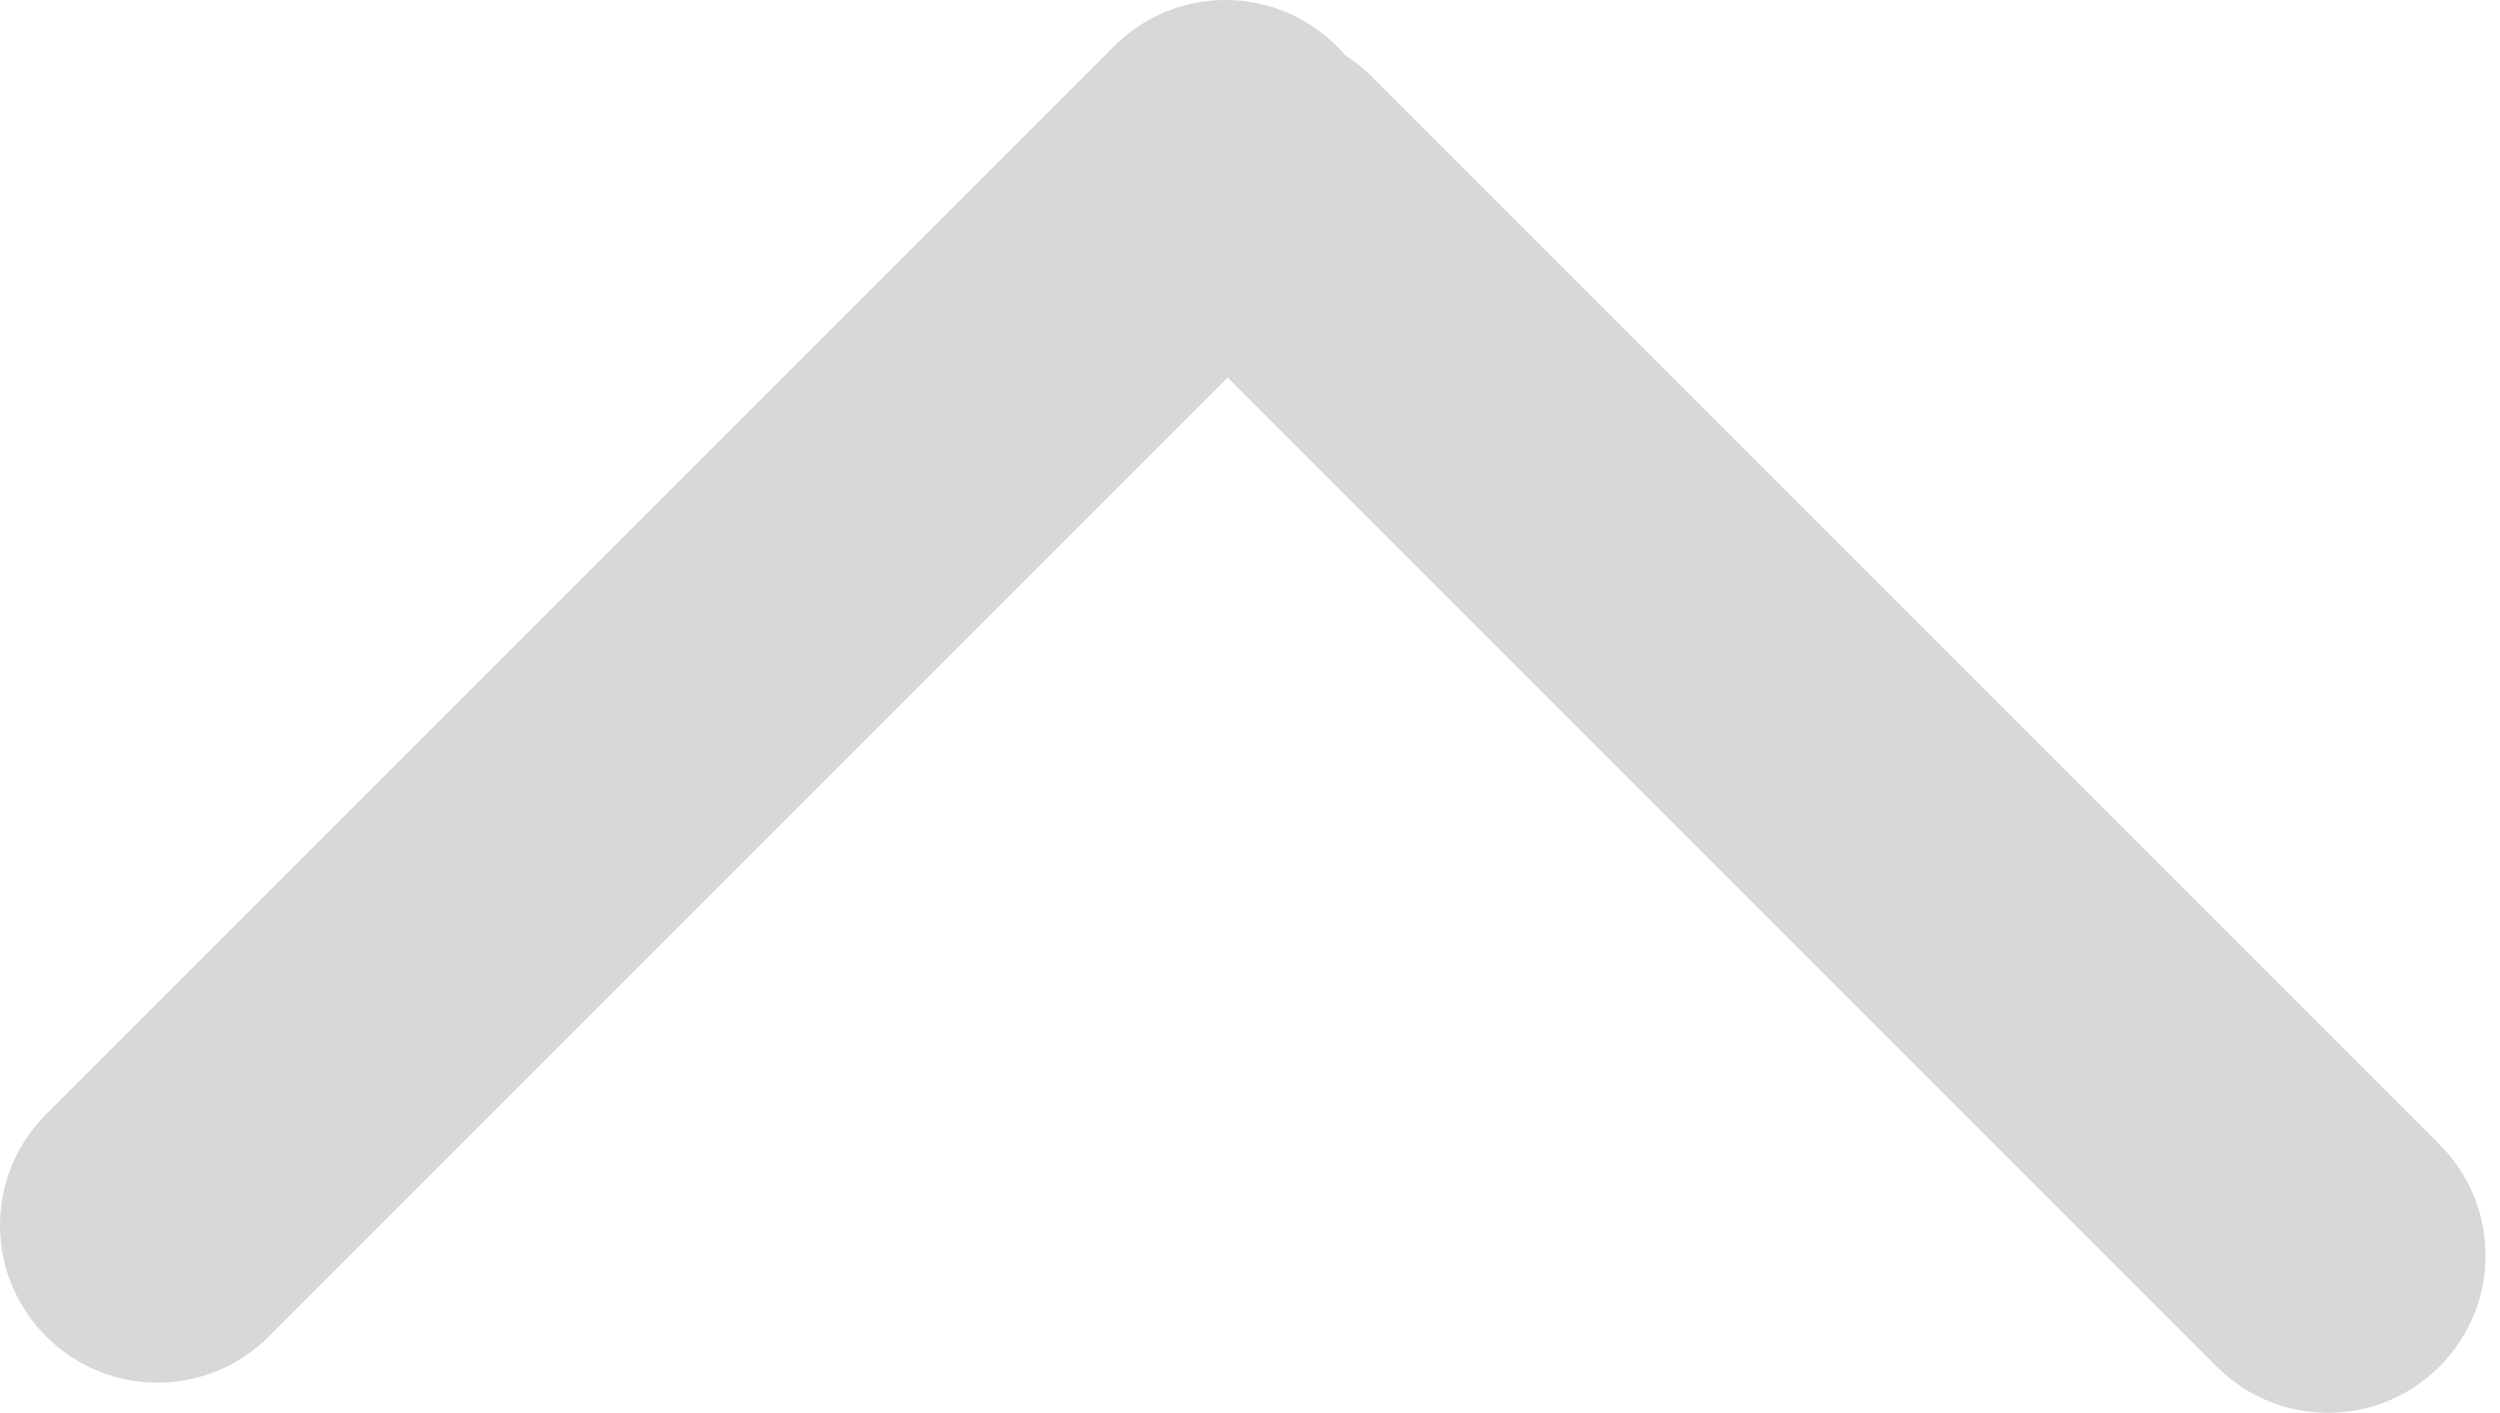 <?xml version="1.0" standalone="no"?><!DOCTYPE svg PUBLIC "-//W3C//DTD SVG 1.1//EN" "http://www.w3.org/Graphics/SVG/1.1/DTD/svg11.dtd"><svg t="1724502597332" class="icon" viewBox="0 0 1812 1024" version="1.1" xmlns="http://www.w3.org/2000/svg" p-id="4269" xmlns:xlink="http://www.w3.org/1999/xlink" width="906" height="512"><path d="M889.849 273.684 194.723 968.809C150.261 1013.271 78.069 1013.264 33.537 968.733-11.304 923.891-11.028 852.036 33.461 807.547L807.674 33.334C852.135-11.128 924.328-11.121 968.859 33.411 970.937 35.488 972.917 37.624 974.801 39.812 981.565 44.152 987.968 49.278 993.881 55.191L1768.093 829.403C1812.582 873.893 1812.859 945.747 1768.017 990.589 1723.485 1035.121 1651.293 1035.128 1606.831 990.666L889.849 273.684Z" fill="#D8D8D8" p-id="4270"></path></svg>